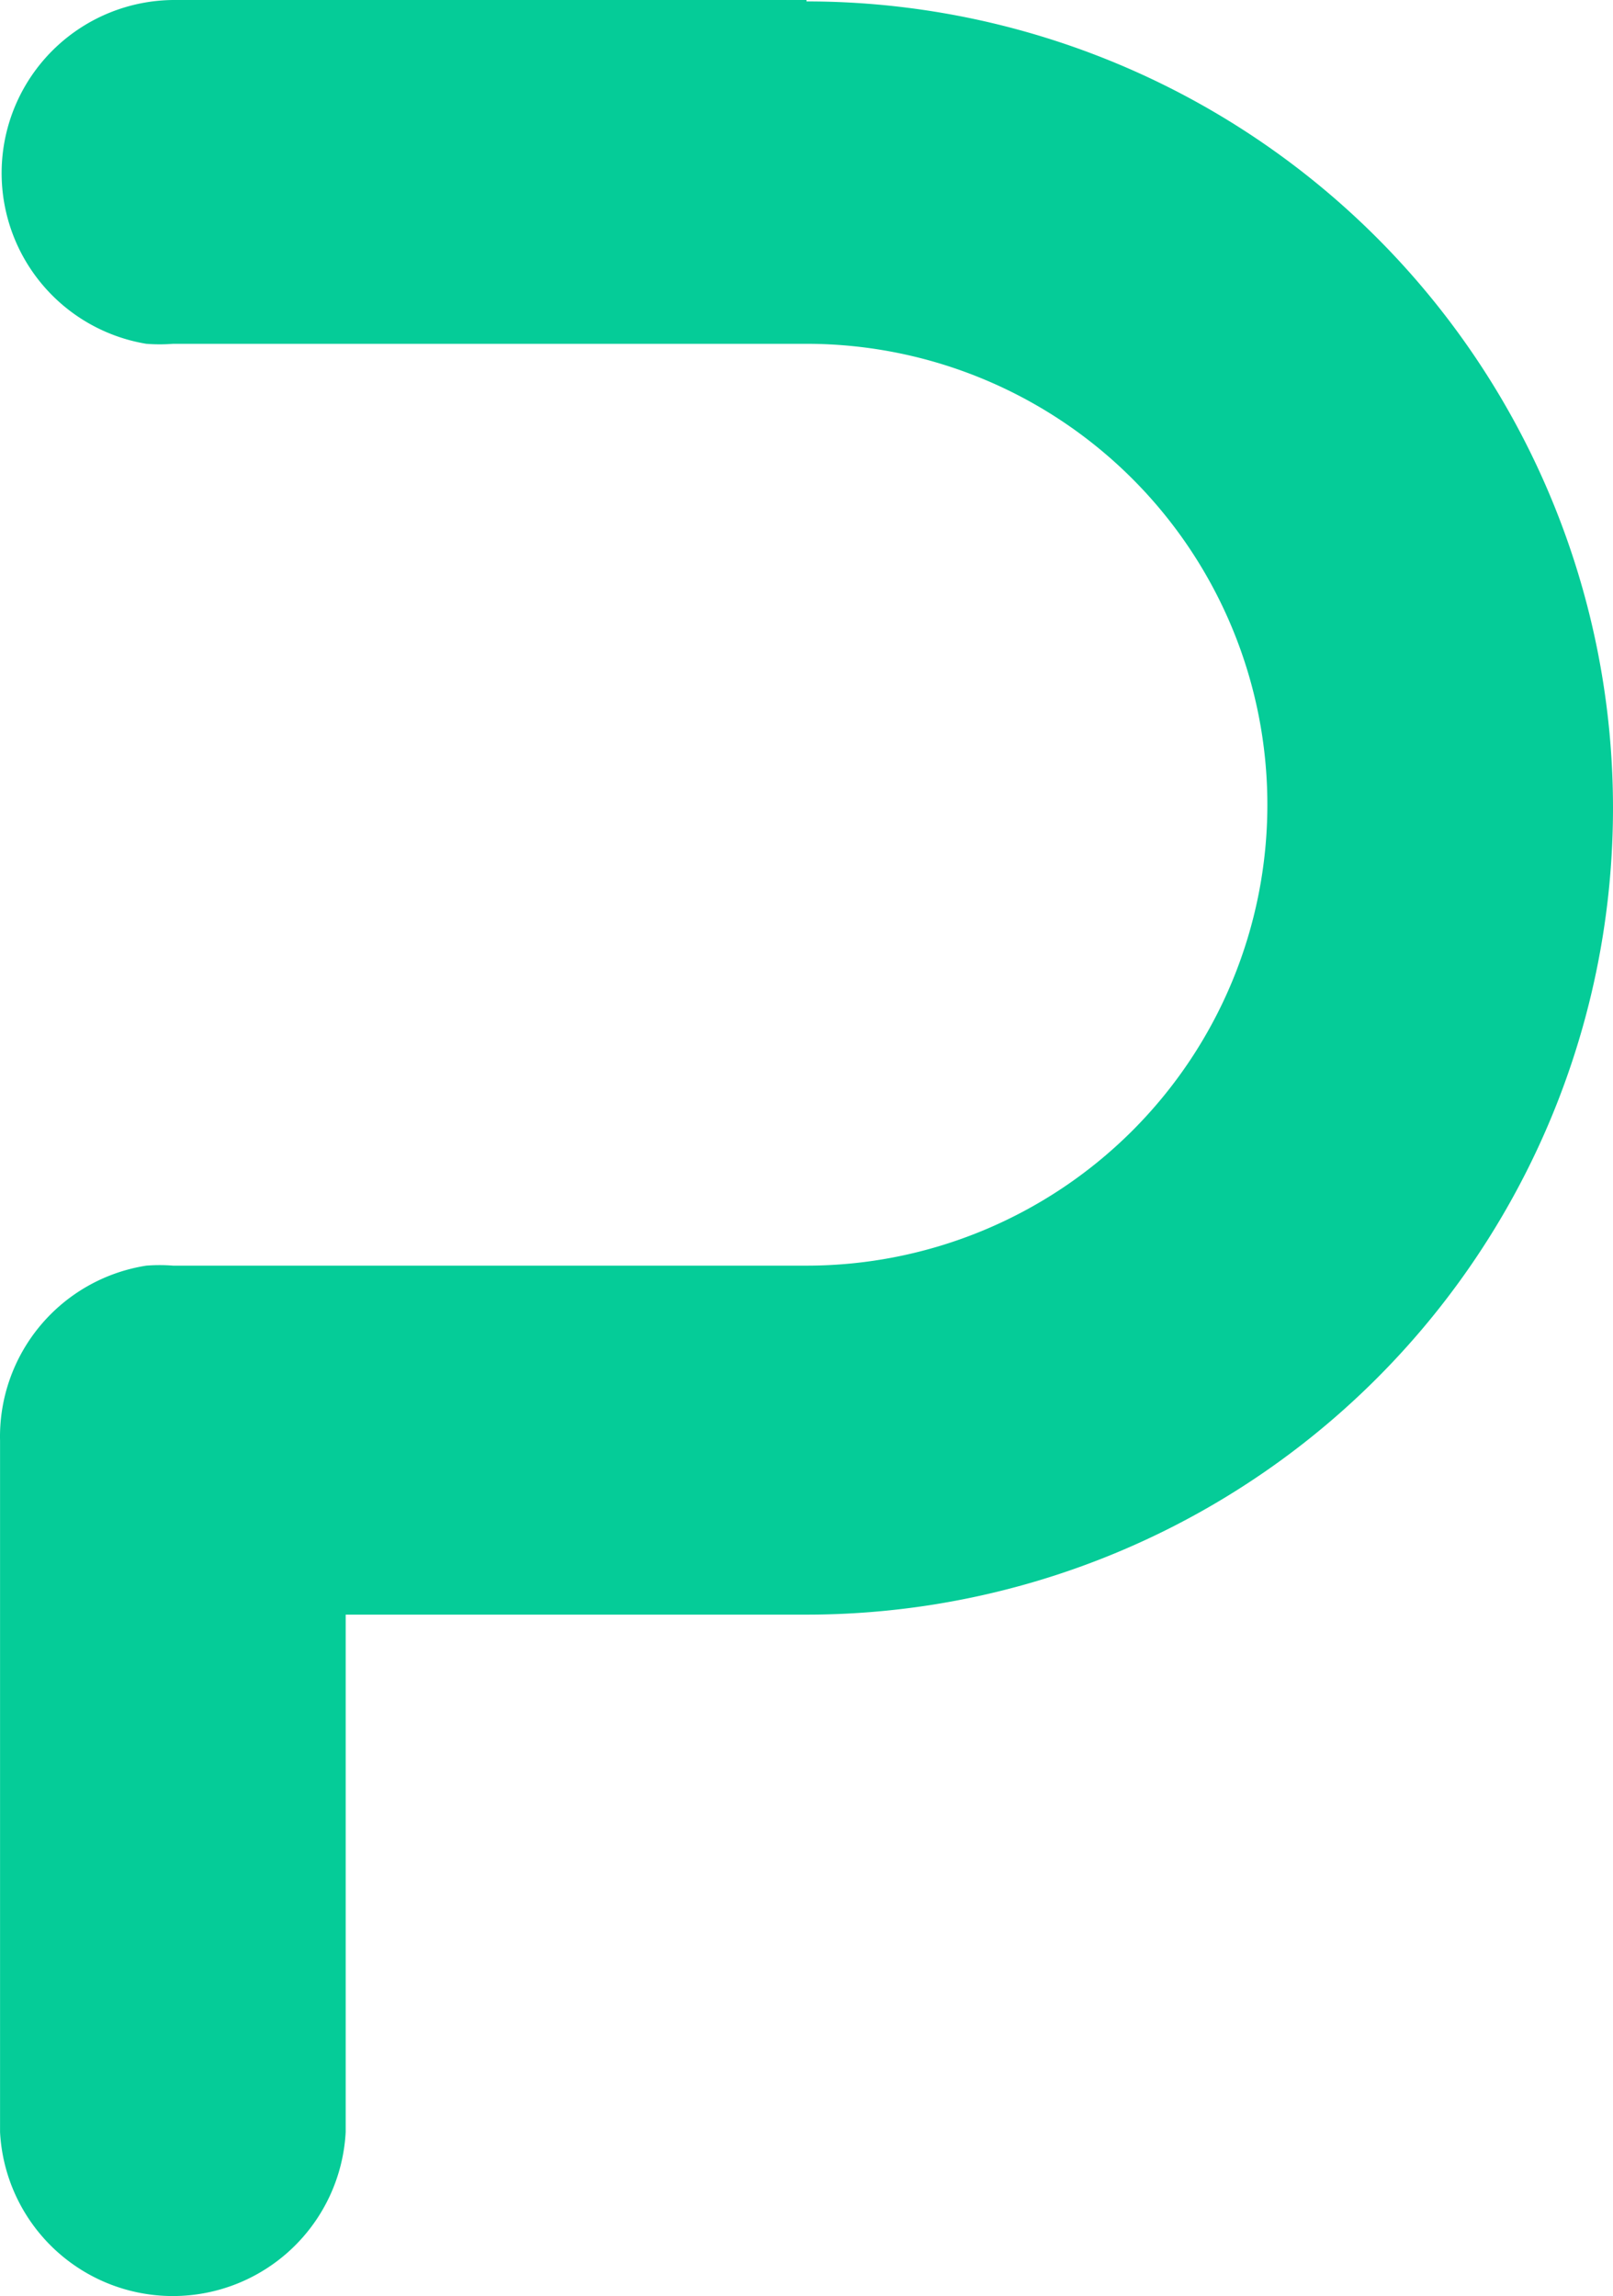<?xml version="1.0" encoding="UTF-8" standalone="no"?>
<svg
   id="colour_logo"
   viewBox="0 0 34.301 48.818"
   version="1.1"
   sodipodi:docname="logo_short.svg"
   width="34.301"
   height="48.818"
   inkscape:version="1.1 (335ed6e1b2, 2021-09-07)"
   xmlns:inkscape="http://www.inkscape.org/namespaces/inkscape"
   xmlns:sodipodi="http://sodipodi.sourceforge.net/DTD/sodipodi-0.dtd"
   xmlns="http://www.w3.org/2000/svg"
   xmlns:svg="http://www.w3.org/2000/svg"
   xmlns:rdf="http://www.w3.org/1999/02/22-rdf-syntax-ns#"
   xmlns:cc="http://creativecommons.org/ns#"
   xmlns:dc="http://purl.org/dc/elements/1.1/">
  <sodipodi:namedview
     id="namedview23"
     pagecolor="#ffffff"
     bordercolor="#666666"
     borderopacity="1.0"
     inkscape:pageshadow="2"
     inkscape:pageopacity="0.0"
     inkscape:pagecheckerboard="0"
     showgrid="false"
     fit-margin-top="0"
     fit-margin-left="0"
     fit-margin-right="0"
     fit-margin-bottom="0"
     inkscape:zoom="2.2863119"
     inkscape:cx="71.075166"
     inkscape:cy="52.267584"
     inkscape:window-width="1920"
     inkscape:window-height="1019"
     inkscape:window-x="0"
     inkscape:window-y="33"
     inkscape:window-maximized="1"
     inkscape:current-layer="PALO_IT" />
  <defs
     id="defs4">
    <style
       id="style2">.cls-1{fill:#ef8035;}.cls-2{fill:#ffaf3b;}.cls-3{fill:#38e068;}.cls-4{fill:#05cc98;}.cls-5{fill:#706f6b;}</style>
  </defs>
  <title
     id="title6">colour_logo</title>
  <g
     id="PALO_IT"
     transform="translate(-0.629,-0.5)">
    <g
       id="A" />
    <path
       id="P"
       class="cls-4"
       d="M 17.78,0.5 H 4.31 a 3.68,3.68 0 0 0 -0.57,7.31 3.61,3.61 0 0 0 0.57,0 h 13.47 a 9.8,9.8 0 0 1 0,19.6 H 4.31 a 3.61,3.61 0 0 0 -0.57,0 3.68,3.68 0 0 0 -3.11,3.72 v 14.7 a 3.68,3.68 0 0 0 7.35,0 v -11 h 9.8 a 17.15,17.15 0 0 0 0,-34.3 z" />
  </g>
</svg>
